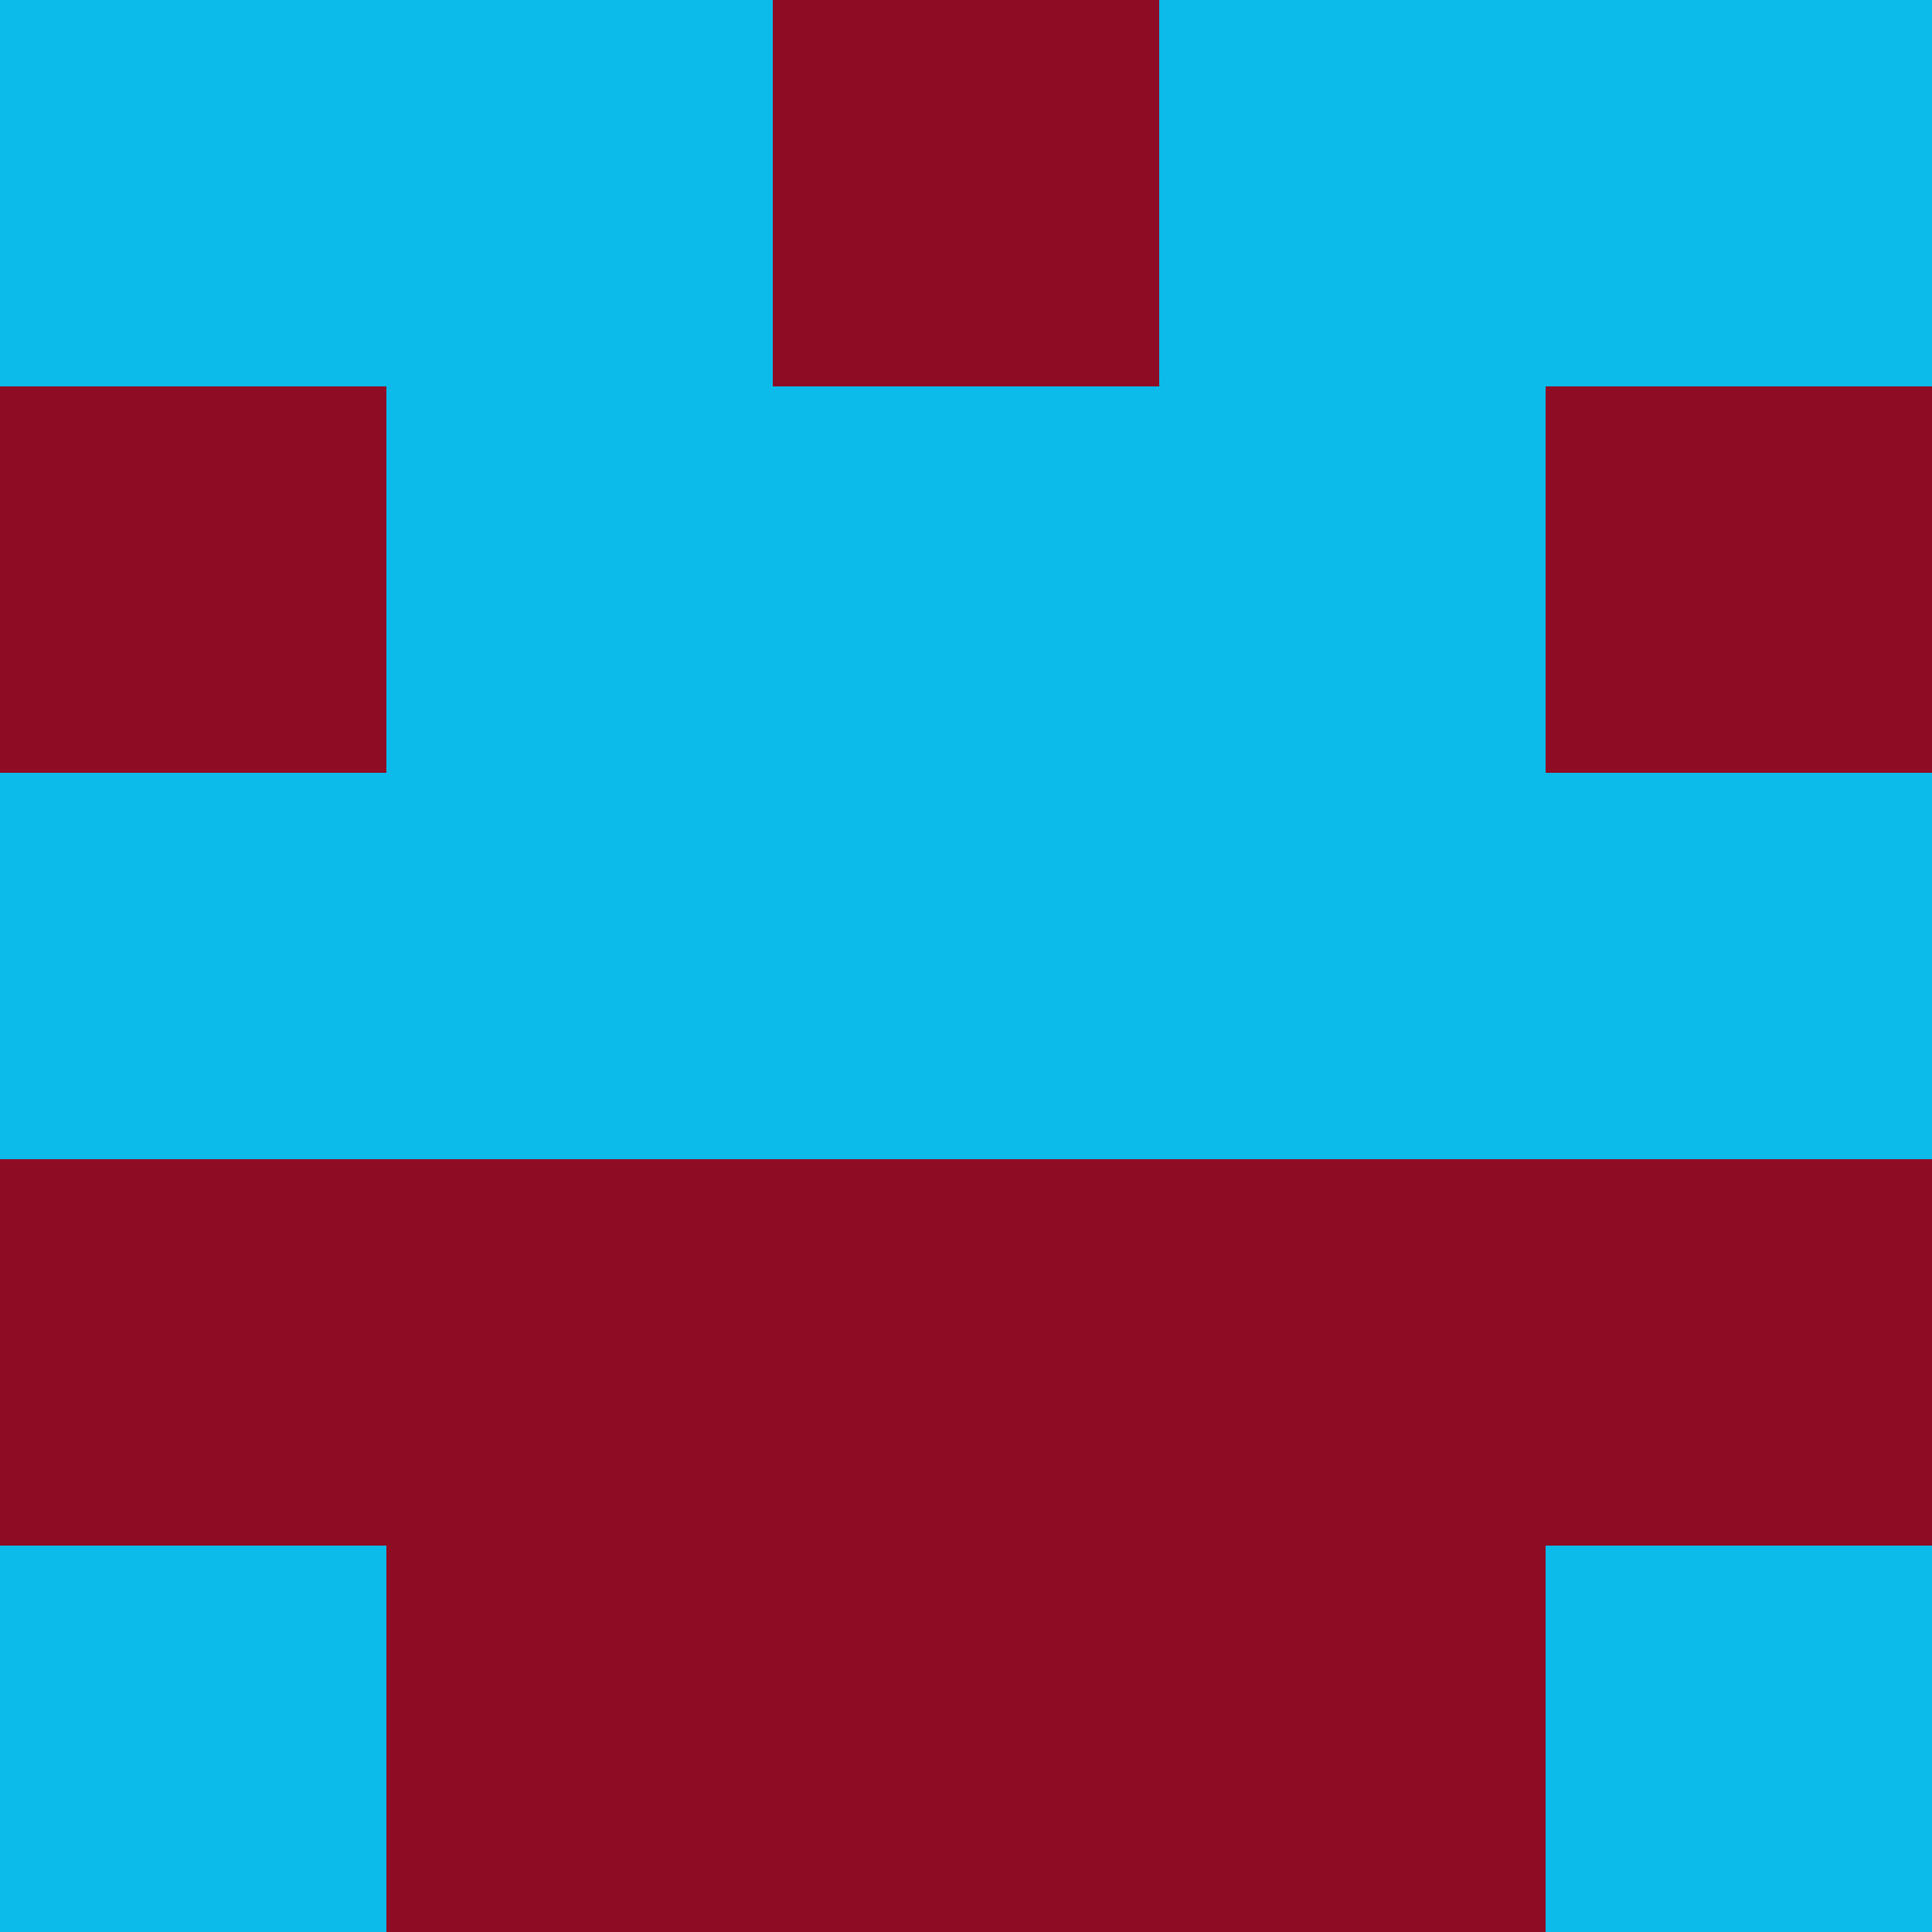 <?xml version="1.0" encoding="utf-8"?>
<!DOCTYPE svg PUBLIC "-//W3C//DTD SVG 20010904//EN"
        "http://www.w3.org/TR/2001/REC-SVG-20010904/DTD/svg10.dtd">

<svg width="400" height="400" viewBox="0 0 5 5"
    xmlns="http://www.w3.org/2000/svg"
    xmlns:xlink="http://www.w3.org/1999/xlink">
            <rect x="0" y="0" width="1" height="1" fill="#0DBBEA" />
        <rect x="0" y="1" width="1" height="1" fill="#8F0D24" />
        <rect x="0" y="2" width="1" height="1" fill="#0DBBEA" />
        <rect x="0" y="3" width="1" height="1" fill="#8F0D24" />
        <rect x="0" y="4" width="1" height="1" fill="#0DBBEA" />
                <rect x="1" y="0" width="1" height="1" fill="#0DBBEA" />
        <rect x="1" y="1" width="1" height="1" fill="#0DBBEA" />
        <rect x="1" y="2" width="1" height="1" fill="#0DBBEA" />
        <rect x="1" y="3" width="1" height="1" fill="#8F0D24" />
        <rect x="1" y="4" width="1" height="1" fill="#8F0D24" />
                <rect x="2" y="0" width="1" height="1" fill="#8F0D24" />
        <rect x="2" y="1" width="1" height="1" fill="#0DBBEA" />
        <rect x="2" y="2" width="1" height="1" fill="#0DBBEA" />
        <rect x="2" y="3" width="1" height="1" fill="#8F0D24" />
        <rect x="2" y="4" width="1" height="1" fill="#8F0D24" />
                <rect x="3" y="0" width="1" height="1" fill="#0DBBEA" />
        <rect x="3" y="1" width="1" height="1" fill="#0DBBEA" />
        <rect x="3" y="2" width="1" height="1" fill="#0DBBEA" />
        <rect x="3" y="3" width="1" height="1" fill="#8F0D24" />
        <rect x="3" y="4" width="1" height="1" fill="#8F0D24" />
                <rect x="4" y="0" width="1" height="1" fill="#0DBBEA" />
        <rect x="4" y="1" width="1" height="1" fill="#8F0D24" />
        <rect x="4" y="2" width="1" height="1" fill="#0DBBEA" />
        <rect x="4" y="3" width="1" height="1" fill="#8F0D24" />
        <rect x="4" y="4" width="1" height="1" fill="#0DBBEA" />
        
</svg>


